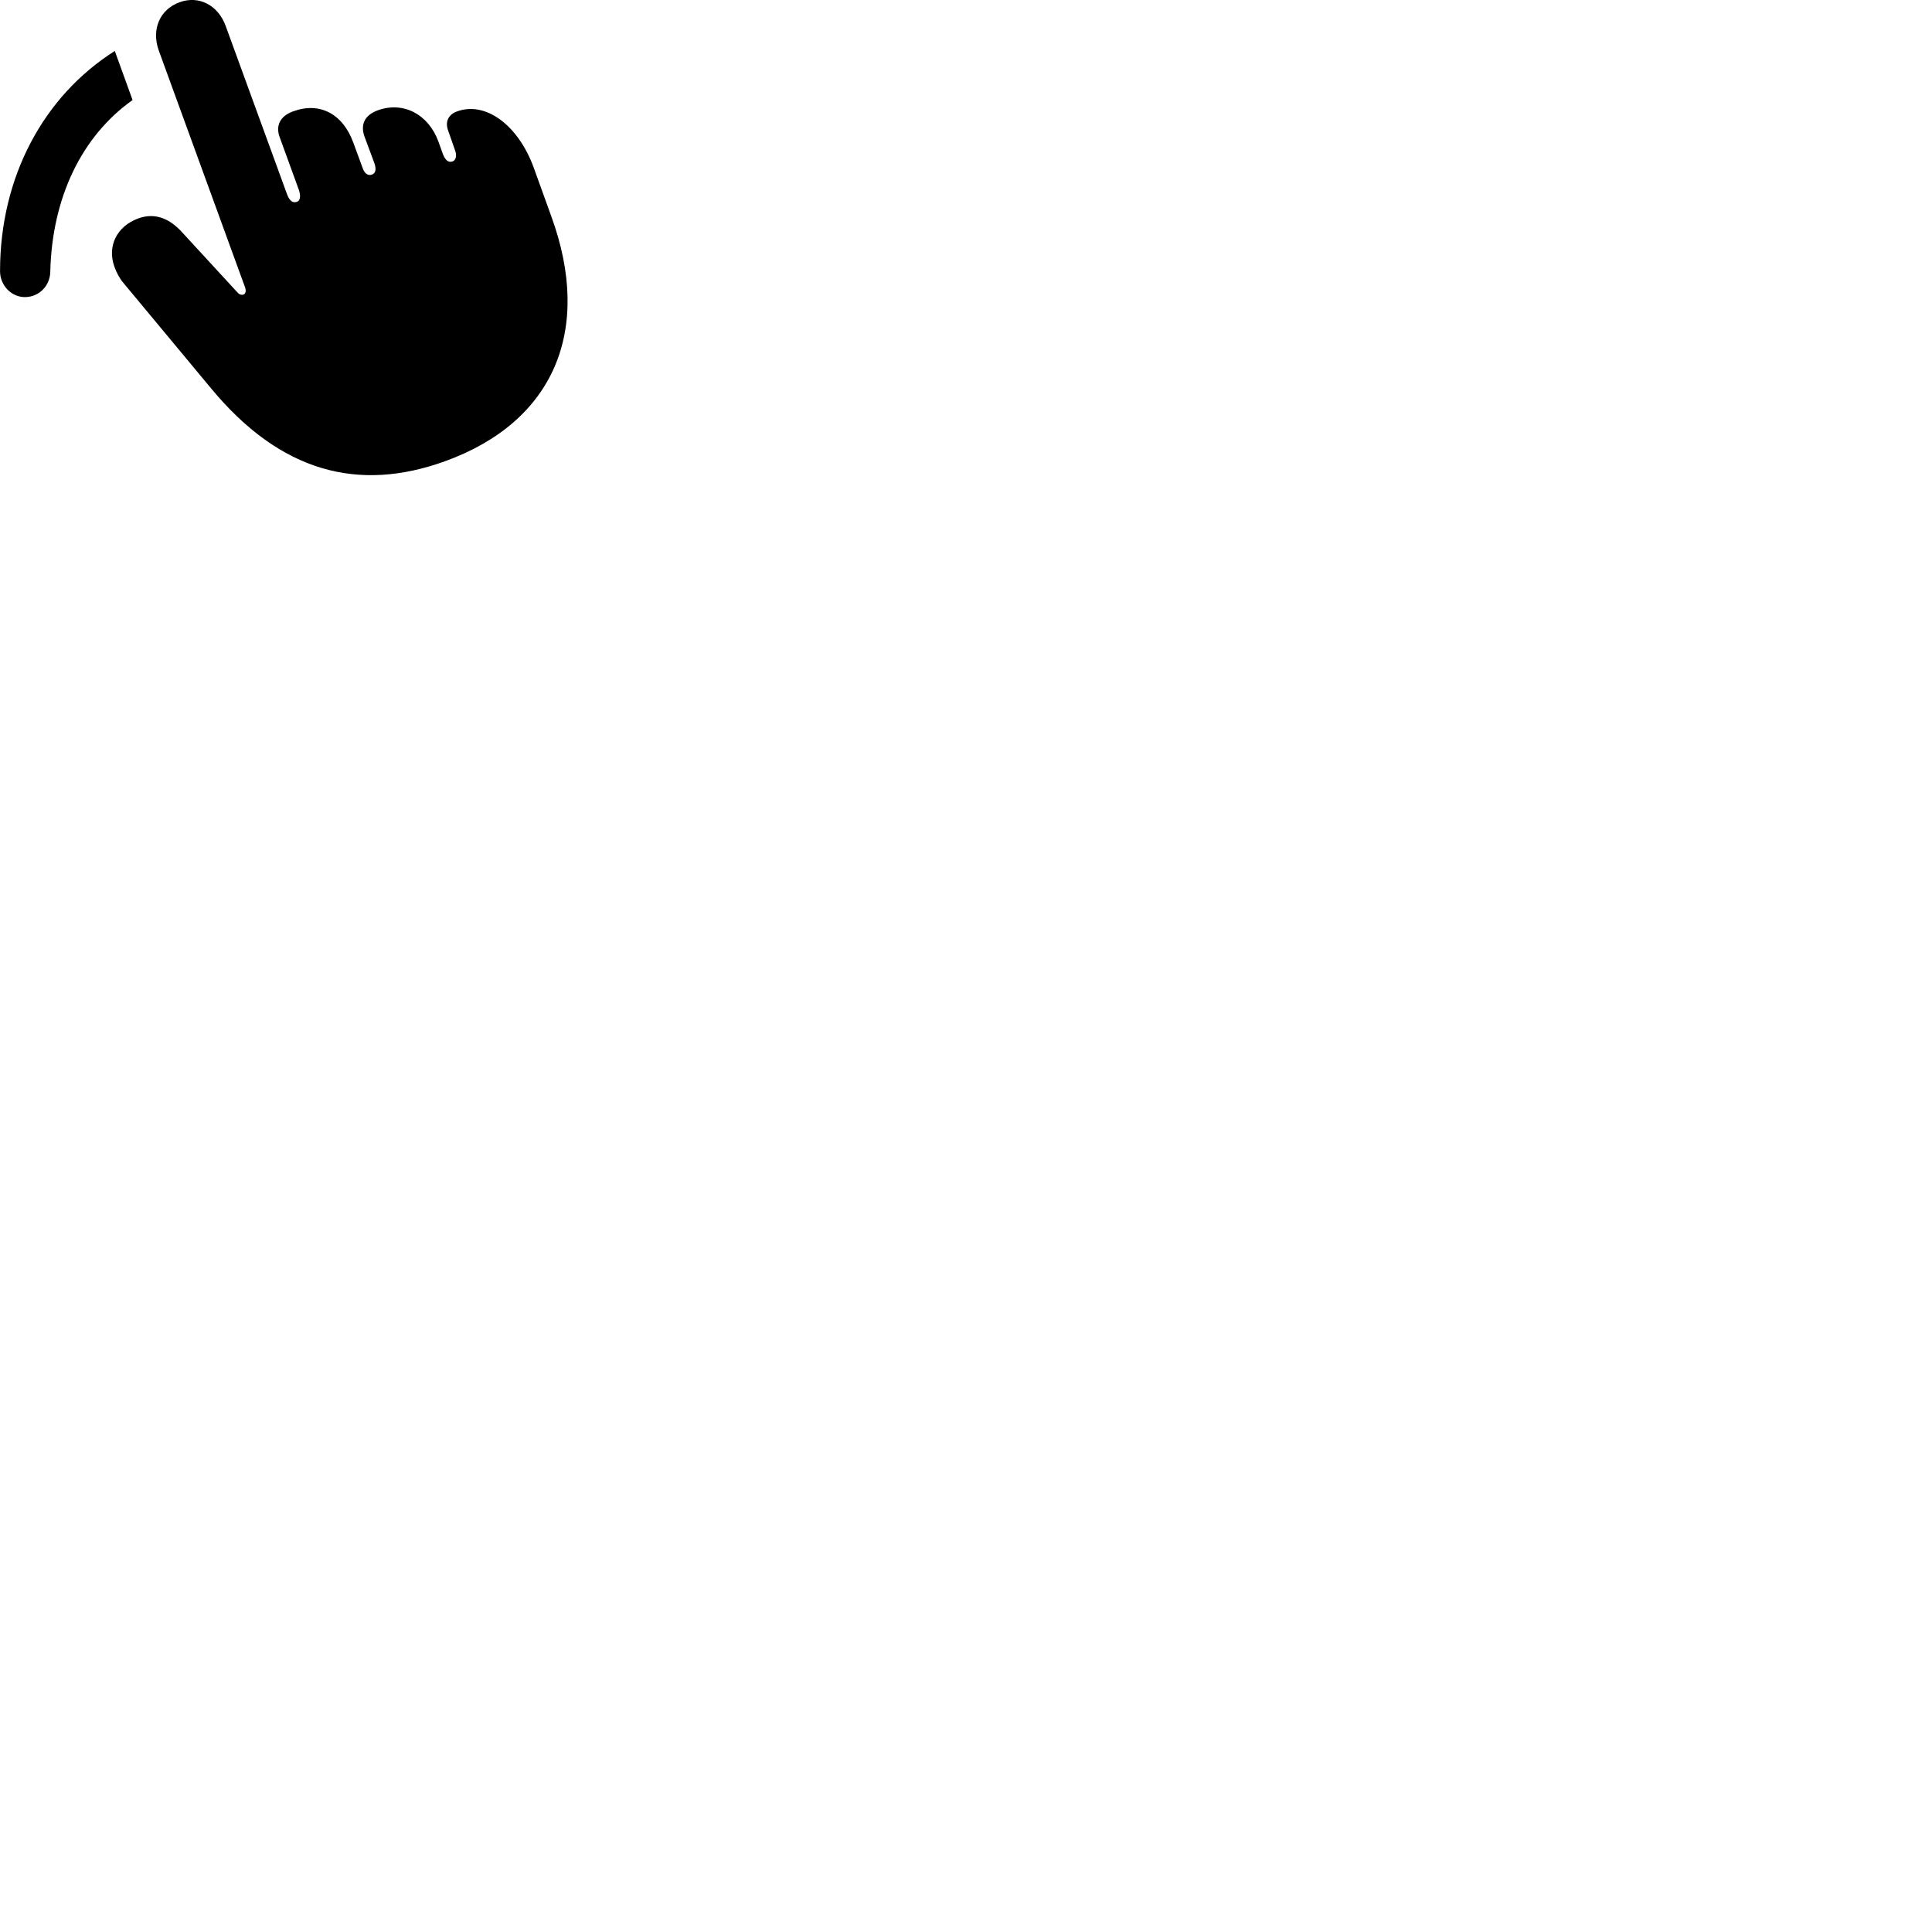 
        <svg xmlns="http://www.w3.org/2000/svg" viewBox="0 0 100 100">
            <path d="M23.052 23.867C28.662 21.828 30.692 17.098 28.532 11.188L27.622 8.668C26.812 6.457 25.122 5.228 23.652 5.768C23.202 5.928 23.032 6.308 23.192 6.747L23.542 7.747C23.662 8.057 23.602 8.287 23.422 8.357C23.222 8.428 23.052 8.307 22.922 7.968L22.692 7.327C22.172 5.907 20.872 5.237 19.562 5.707C18.892 5.947 18.642 6.428 18.862 7.058L19.372 8.428C19.492 8.768 19.442 8.967 19.252 9.037C19.052 9.107 18.862 8.998 18.752 8.648L18.282 7.367C17.732 5.878 16.532 5.258 15.162 5.768C14.522 5.997 14.252 6.487 14.472 7.088L15.472 9.838C15.582 10.168 15.532 10.398 15.362 10.447C15.162 10.518 14.992 10.408 14.862 10.068L11.682 1.347C11.292 0.268 10.292 -0.253 9.292 0.117C8.272 0.487 7.832 1.518 8.212 2.598L12.682 14.867C12.752 15.068 12.712 15.197 12.602 15.248C12.502 15.277 12.382 15.248 12.292 15.137L9.402 11.998C8.832 11.377 8.082 10.967 7.152 11.307C6.062 11.707 5.532 12.727 5.922 13.807C6.032 14.117 6.202 14.428 6.382 14.637L10.922 20.098C14.522 24.448 18.562 25.497 23.052 23.867ZM5.942 2.638C2.262 4.968 0.002 9.148 0.002 14.037C0.002 14.787 0.612 15.398 1.322 15.377C2.032 15.357 2.582 14.797 2.602 14.078C2.692 10.207 4.242 7.037 6.862 5.178Z" />
        </svg>
    